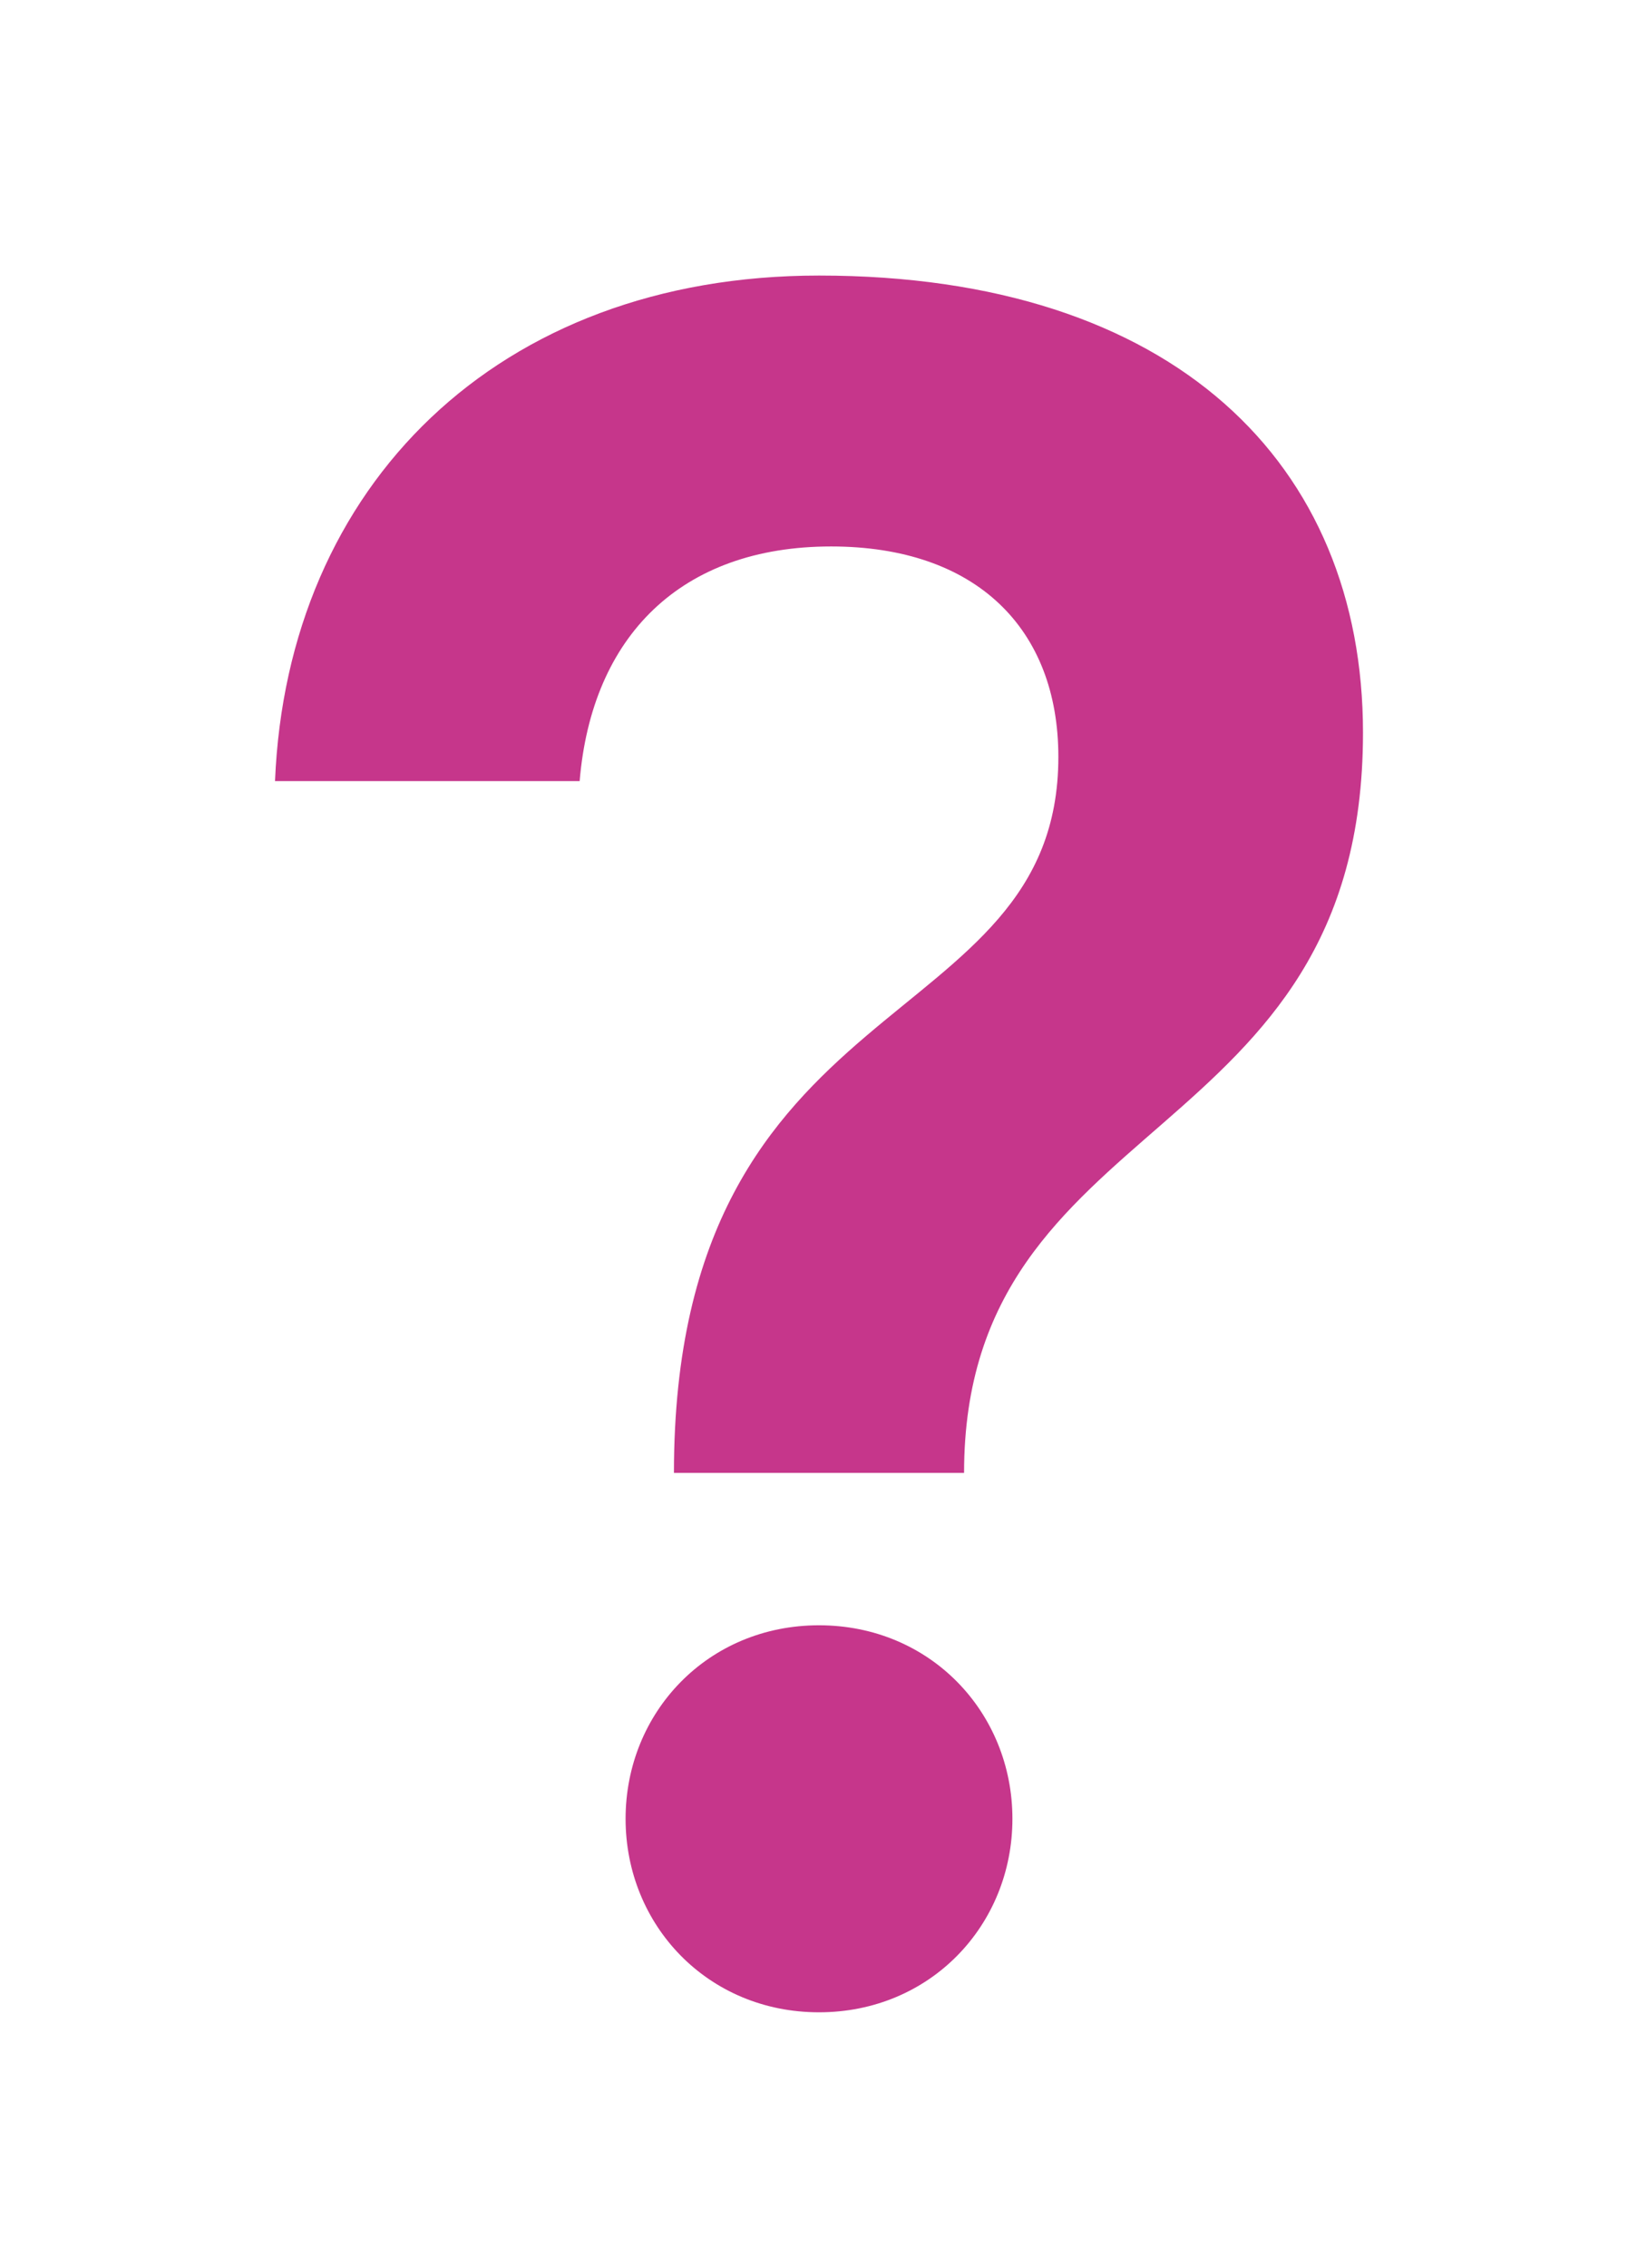 <svg width="65" height="90" viewBox="0 0 65 90" fill="none" xmlns="http://www.w3.org/2000/svg">
<g filter="url(#filter0_d_35_1474)">
<path d="M26.76 51.456H38.28C38.28 36.96 54.12 38.688 54.12 22.08C54.12 11.424 46.632 3.936 32.52 3.936C19.752 3.936 11.4 12.288 10.92 24H23.016C23.496 18.24 27.048 14.688 33 14.688C38.76 14.688 42.024 17.952 42.024 23.04C42.024 34.272 26.76 31.872 26.76 51.456ZM32.52 72.864C36.936 72.864 40.2 69.408 40.2 65.184C40.2 60.96 36.936 57.504 32.52 57.504C28.104 57.504 24.84 60.96 24.84 65.184C24.84 69.408 28.104 72.864 32.52 72.864Z" fill="#C6368B"/>
</g>
<defs>
<filter id="filter0_d_35_1474" x="0.92" y="0.936" width="63.2" height="88.929" filterUnits="userSpaceOnUse" color-interpolation-filters="sRGB">
<feFlood flood-opacity="0" result="BackgroundImageFix"/>
<feColorMatrix in="SourceAlpha" type="matrix" values="0 0 0 0 0 0 0 0 0 0 0 0 0 0 0 0 0 0 127 0" result="hardAlpha"/>
<feOffset dy="7"/>
<feGaussianBlur stdDeviation="5"/>
<feColorMatrix type="matrix" values="0 0 0 0 0.776 0 0 0 0 0.212 0 0 0 0 0.545 0 0 0 0.18 0"/>
<feBlend mode="normal" in2="BackgroundImageFix" result="effect1_dropShadow_35_1474"/>
<feBlend mode="normal" in="SourceGraphic" in2="effect1_dropShadow_35_1474" result="shape"/>
</filter>
</defs>
</svg>
